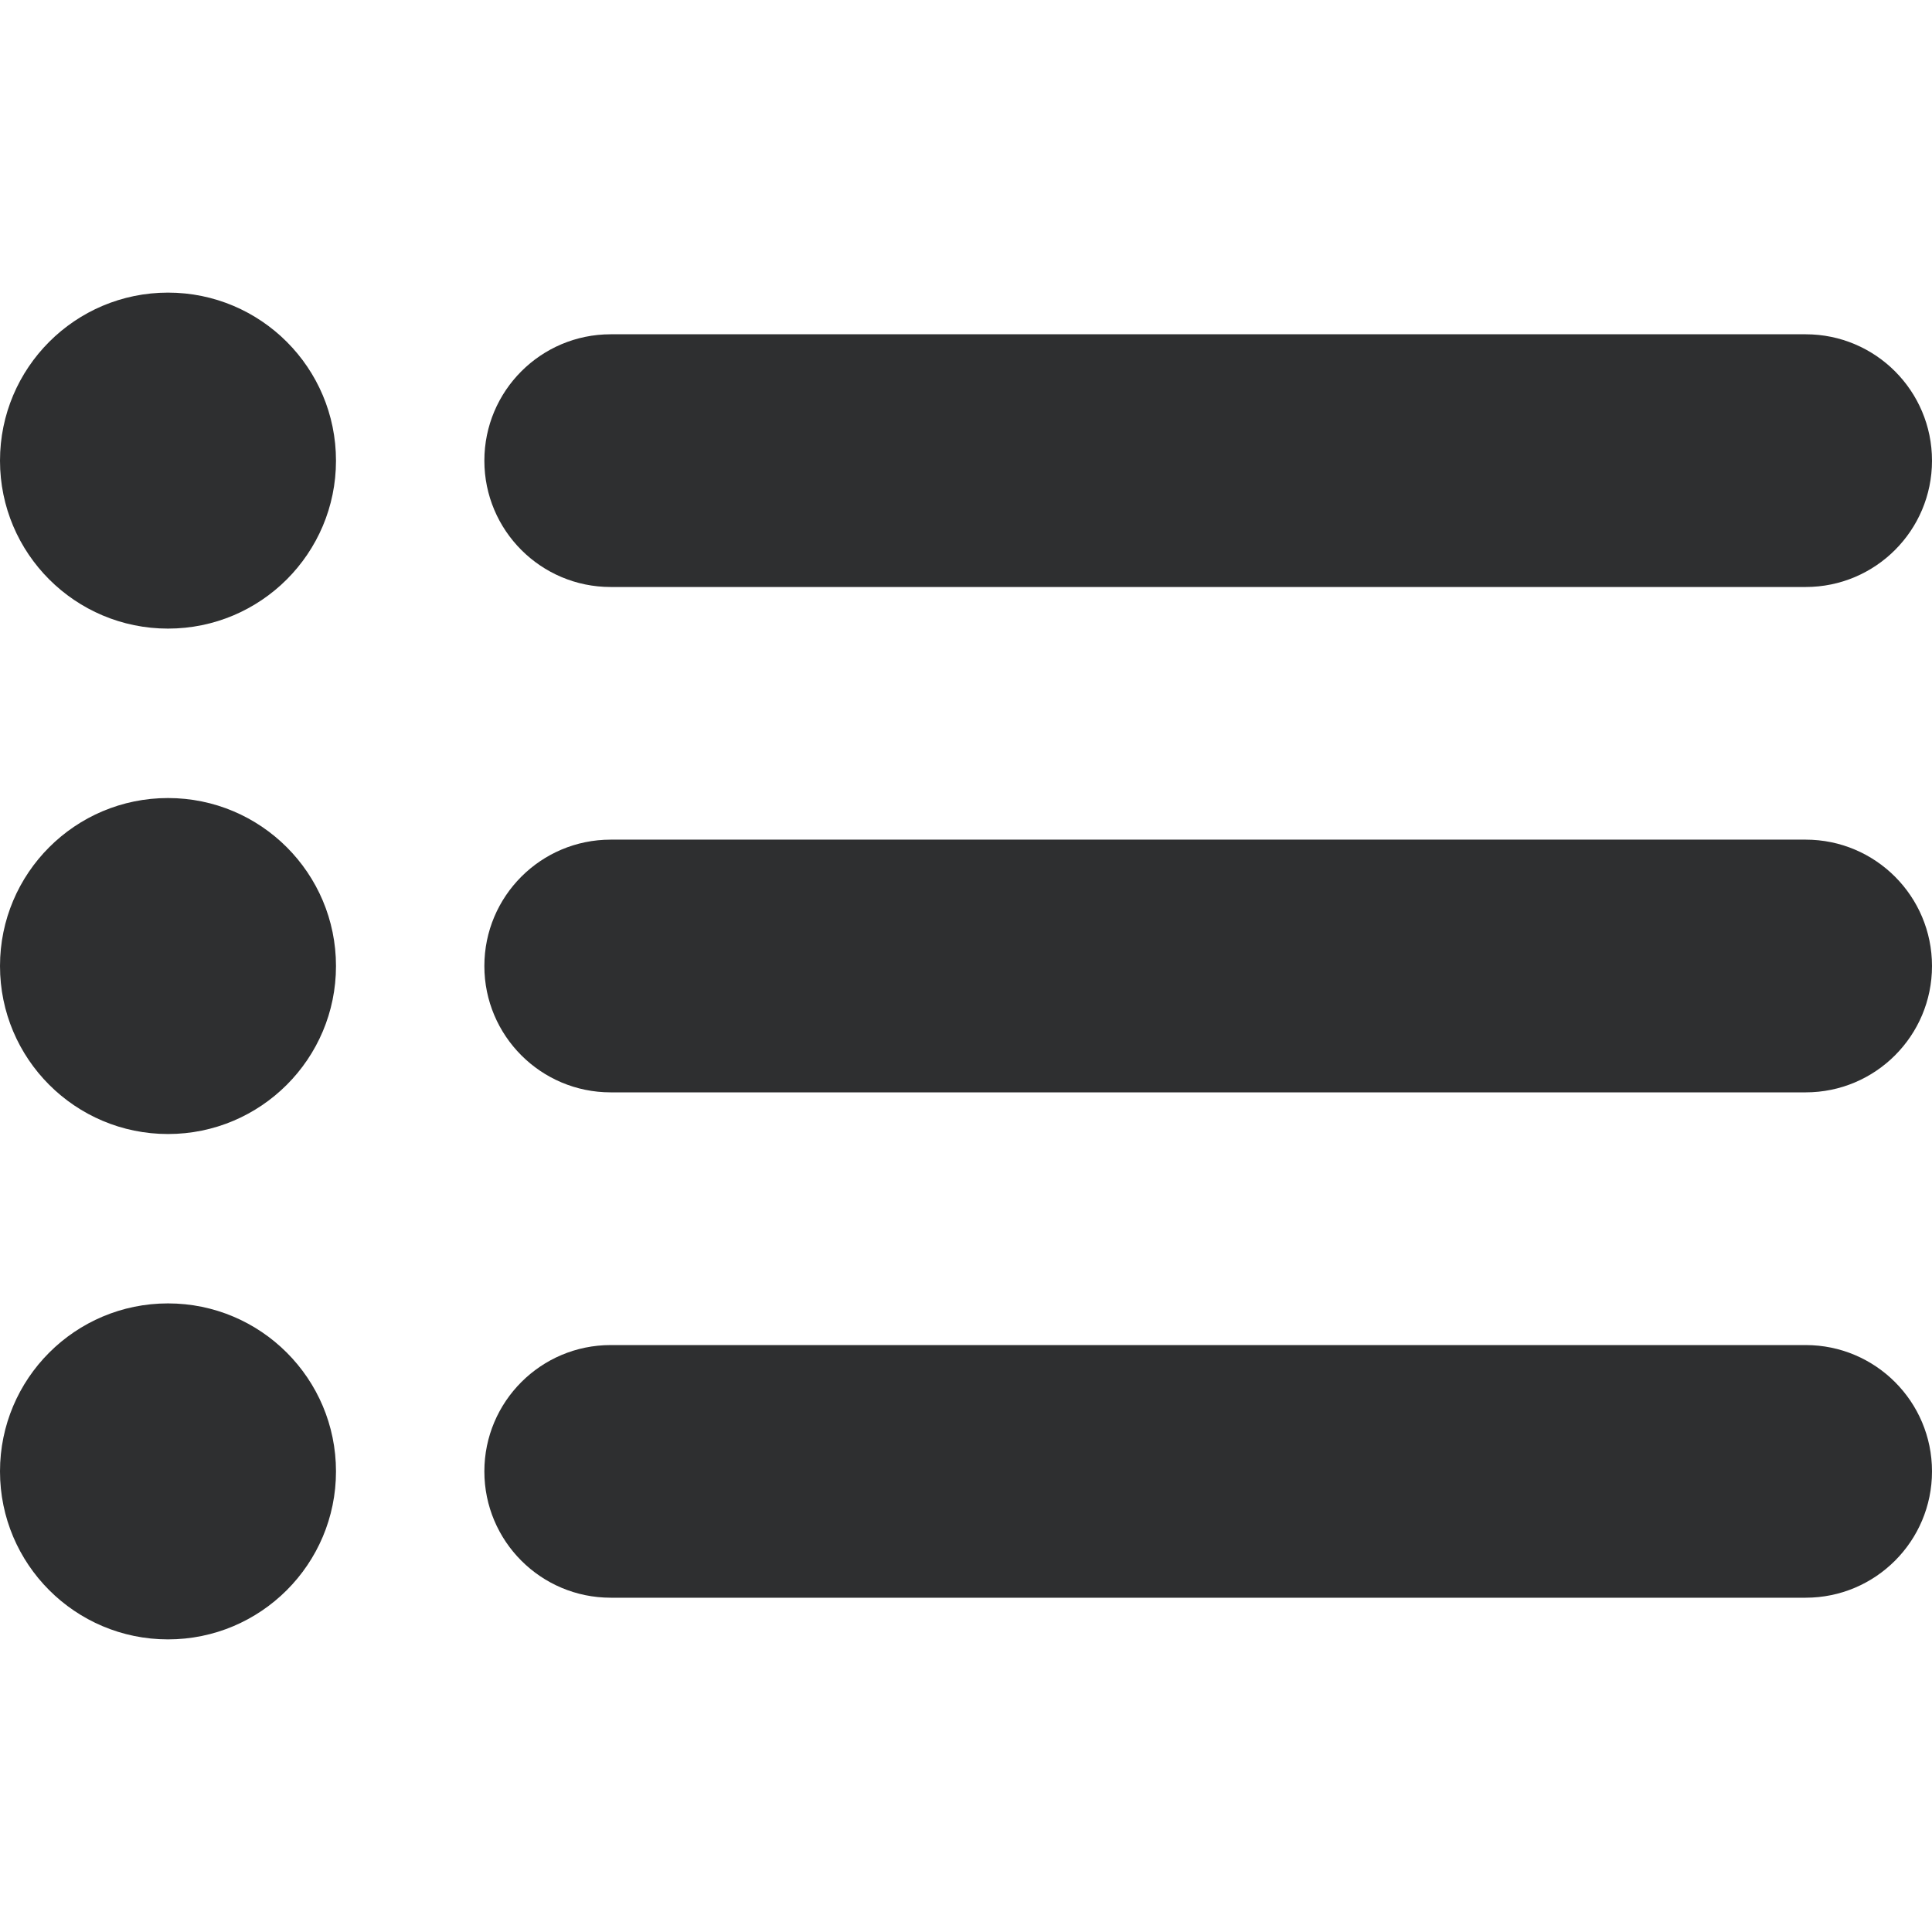 <?xml version="1.0" encoding="iso-8859-1"?>
<!-- Generator: Adobe Illustrator 18.0.0, SVG Export Plug-In . SVG Version: 6.00 Build 0)  -->
<!DOCTYPE svg PUBLIC "-//W3C//DTD SVG 1.1//EN" "http://www.w3.org/Graphics/SVG/1.1/DTD/svg11.dtd">
<svg xmlns="http://www.w3.org/2000/svg" xmlns:xlink="http://www.w3.org/1999/xlink" version="1.1" id="Capa_1" x="0px" y="0px" viewBox="0 0 460.054 460.054" style="enable-background:new 0 0 460.054 460.054;" xml:space="preserve" width="512px" height="512px">
<g>
	<g>
		<path d="M40.003,69.679C17.914,69.679,0,87.592,0,109.697c0,22.089,17.914,39.987,40.003,39.987    c22.089,0,40.003-17.898,40.003-39.987C80.006,87.592,62.092,69.679,40.003,69.679z" fill="#2e2f30"/>
	</g>
	<g>
		<path d="M40.003,190.032C17.914,190.032,0,207.93,0,230.035c0,22.089,17.914,40.002,40.003,40.002    c22.089,0,40.003-17.913,40.003-40.002C80.006,207.93,62.092,190.032,40.003,190.032z" fill="#2e2f30"/>
	</g>
	<g>
		<path d="M40.003,310.37C17.914,310.37,0,328.283,0,350.372c0,22.089,17.914,40.003,40.003,40.003    c22.089,0,40.003-17.914,40.003-40.003C80.006,328.283,62.092,310.37,40.003,310.37z" fill="#2e2f30"/>
	</g>
	<g>
		<path d="M429.973,79.601H145.419c-16.611,0-30.081,13.47-30.081,30.096c0,16.612,13.469,30.081,30.081,30.081h284.554    c16.61,0,30.081-13.469,30.081-30.081C460.054,93.071,446.583,79.601,429.973,79.601z" fill="#2e2f30"/>
	</g>
	<g>
		<path d="M429.973,199.939H145.419c-16.611,0-30.081,13.469-30.081,30.096c0,16.612,13.469,30.081,30.081,30.081h284.554    c16.61,0,30.081-13.469,30.081-30.081C460.054,213.408,446.583,199.939,429.973,199.939z" fill="#2e2f30"/>
	</g>
	<g>
		<path d="M429.973,320.291H145.419c-16.611,0-30.081,13.469-30.081,30.081c0,16.611,13.469,30.08,30.081,30.08h284.554    c16.61,0,30.081-13.469,30.081-30.08C460.054,333.759,446.583,320.291,429.973,320.291z" fill="#2e2f30"/>
	</g>
</g>
<g>
</g>
<g>
</g>
<g>
</g>
<g>
</g>
<g>
</g>
<g>
</g>
<g>
</g>
<g>
</g>
<g>
</g>
<g>
</g>
<g>
</g>
<g>
</g>
<g>
</g>
<g>
</g>
<g>
</g>
</svg>
